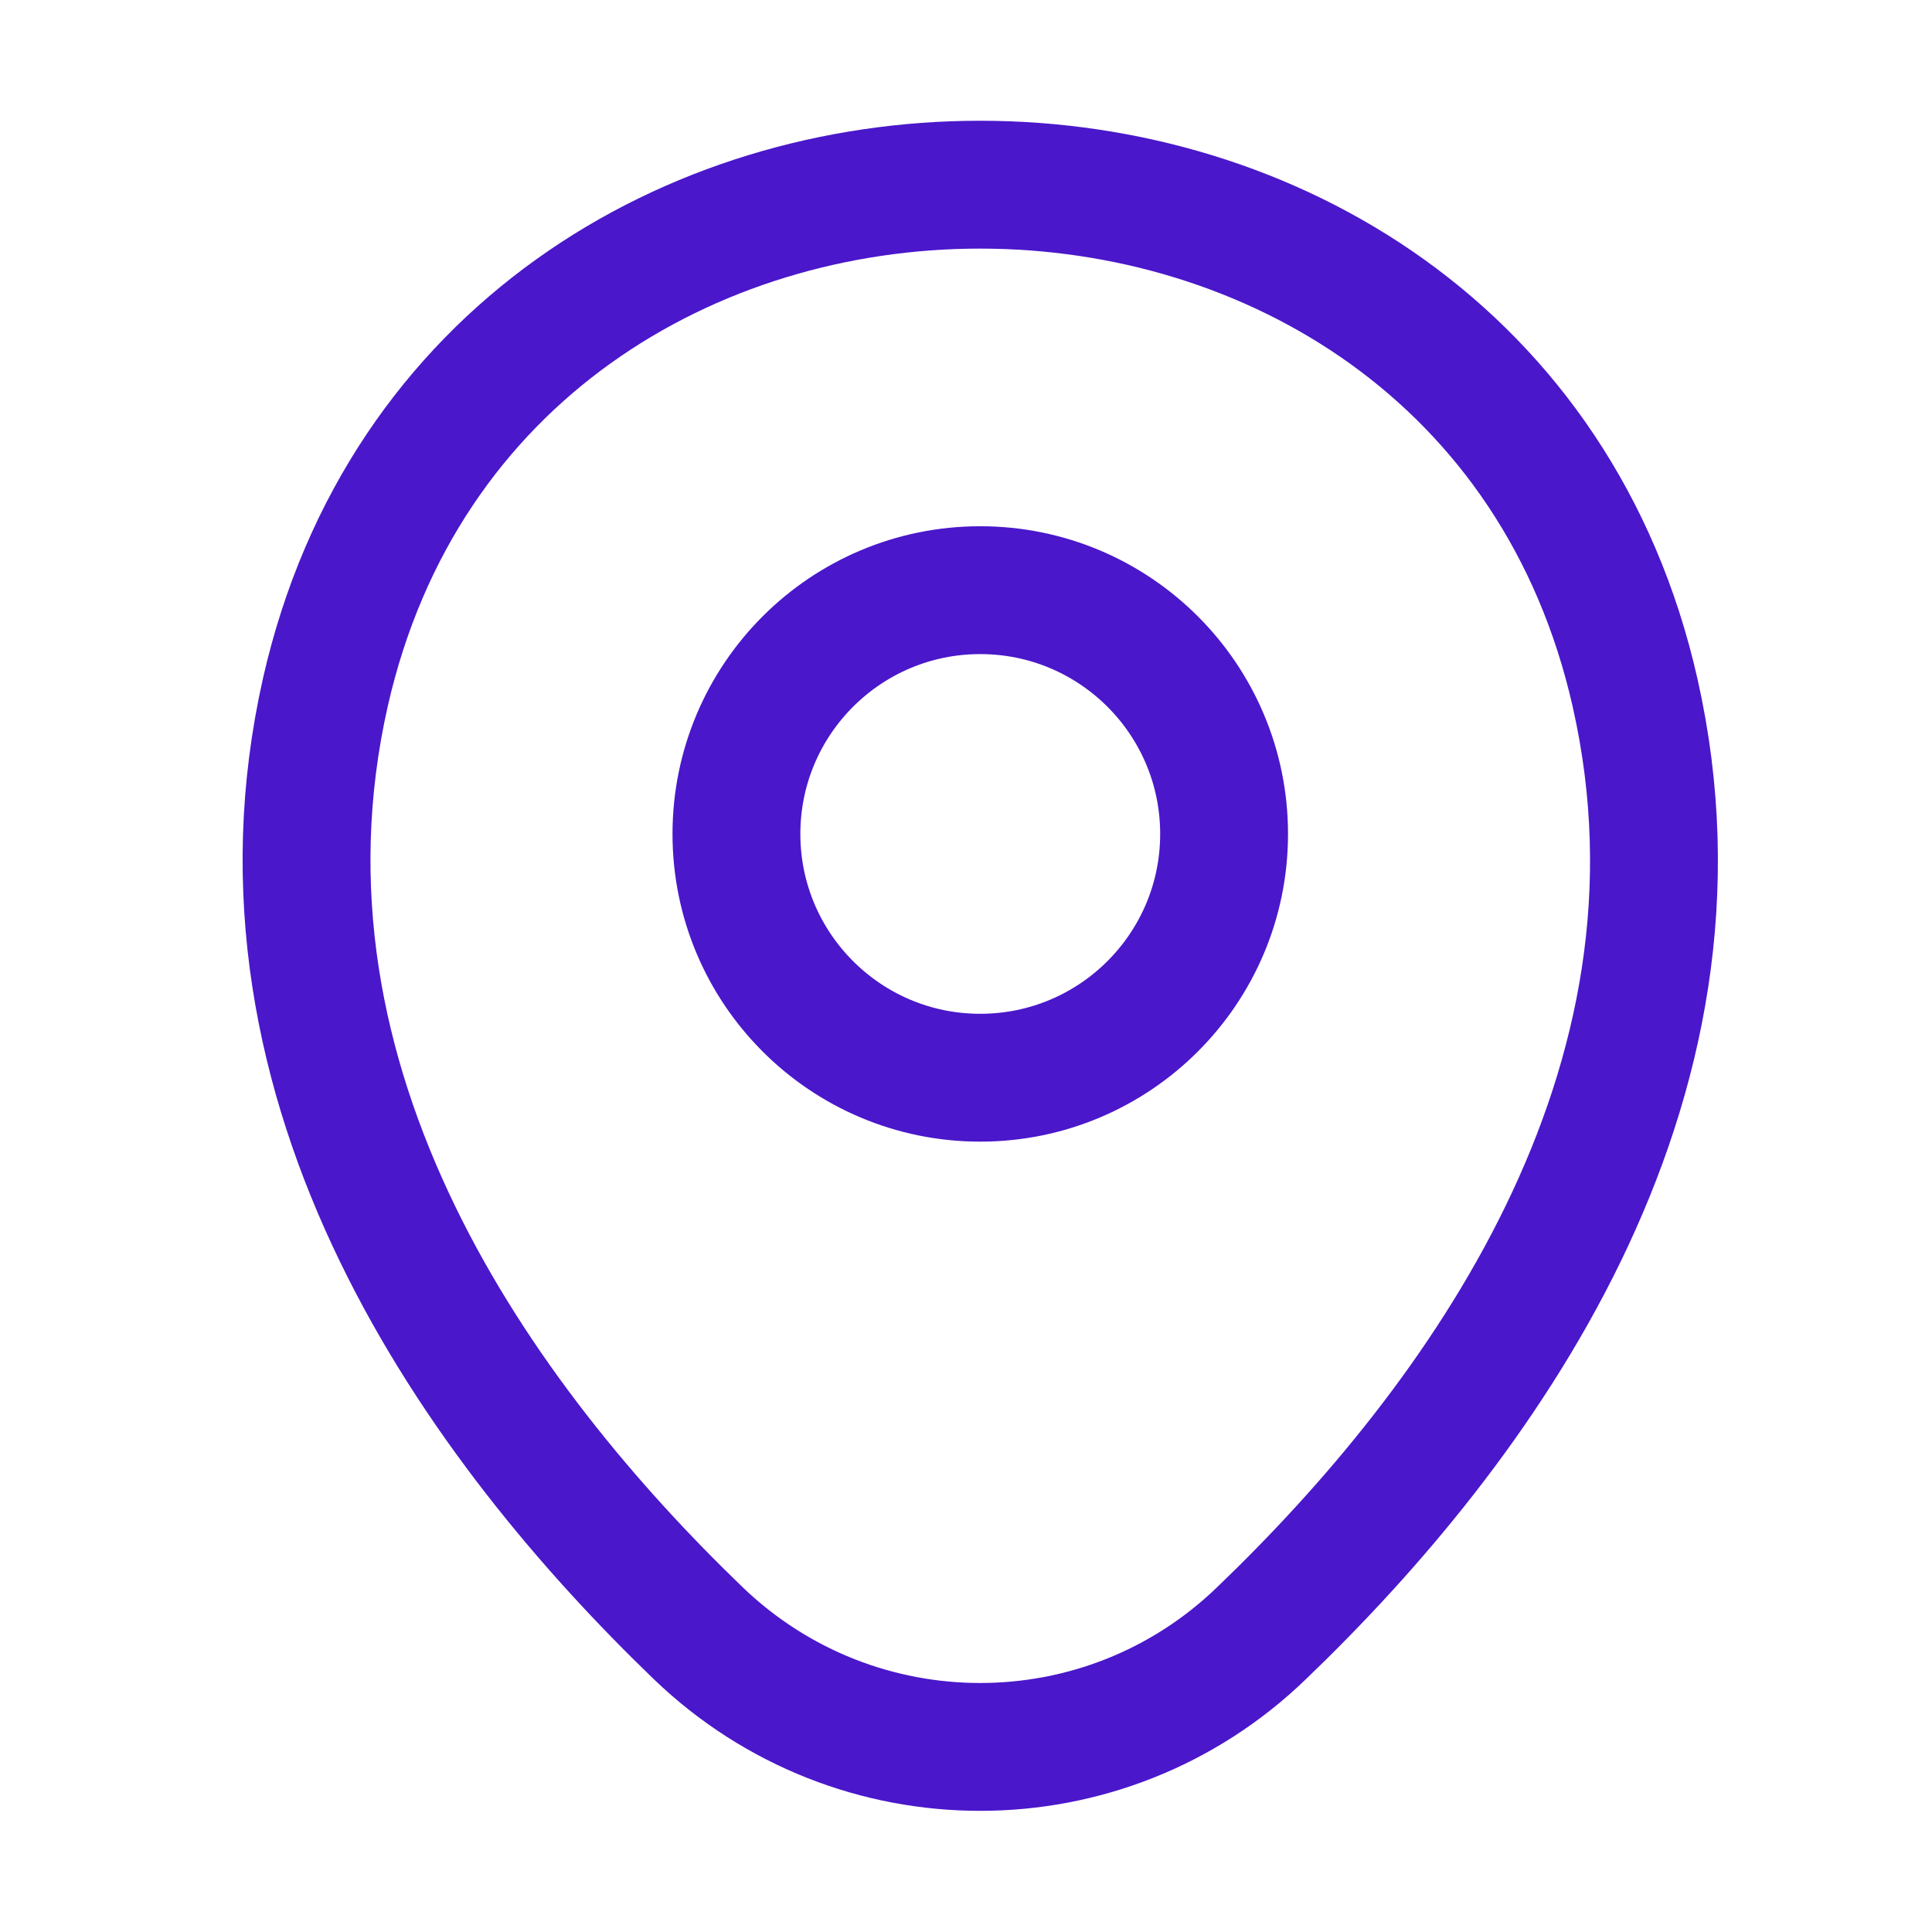 <svg width="17" height="17" viewBox="0 0 17 17" fill="none" xmlns="http://www.w3.org/2000/svg">
<g id="vuesax/linear/location">
<g id="location">
<path id="Vector" d="M8.625 9.483C9.81 9.483 10.771 8.523 10.771 7.338C10.771 6.153 9.81 5.193 8.625 5.193C7.441 5.193 6.48 6.153 6.48 7.338C6.48 8.523 7.441 9.483 8.625 9.483Z" stroke="#4A17CB" stroke-width="1.125"/>
<path id="Vector_2" d="M2.864 6.087C4.219 0.133 13.039 0.14 14.387 6.094C15.177 9.586 13.005 12.543 11.1 14.371C9.719 15.705 7.532 15.705 6.144 14.371C4.246 12.543 2.074 9.579 2.864 6.087Z" stroke="#4A17CB" stroke-width="1.125"/>
</g>
</g>
</svg>
